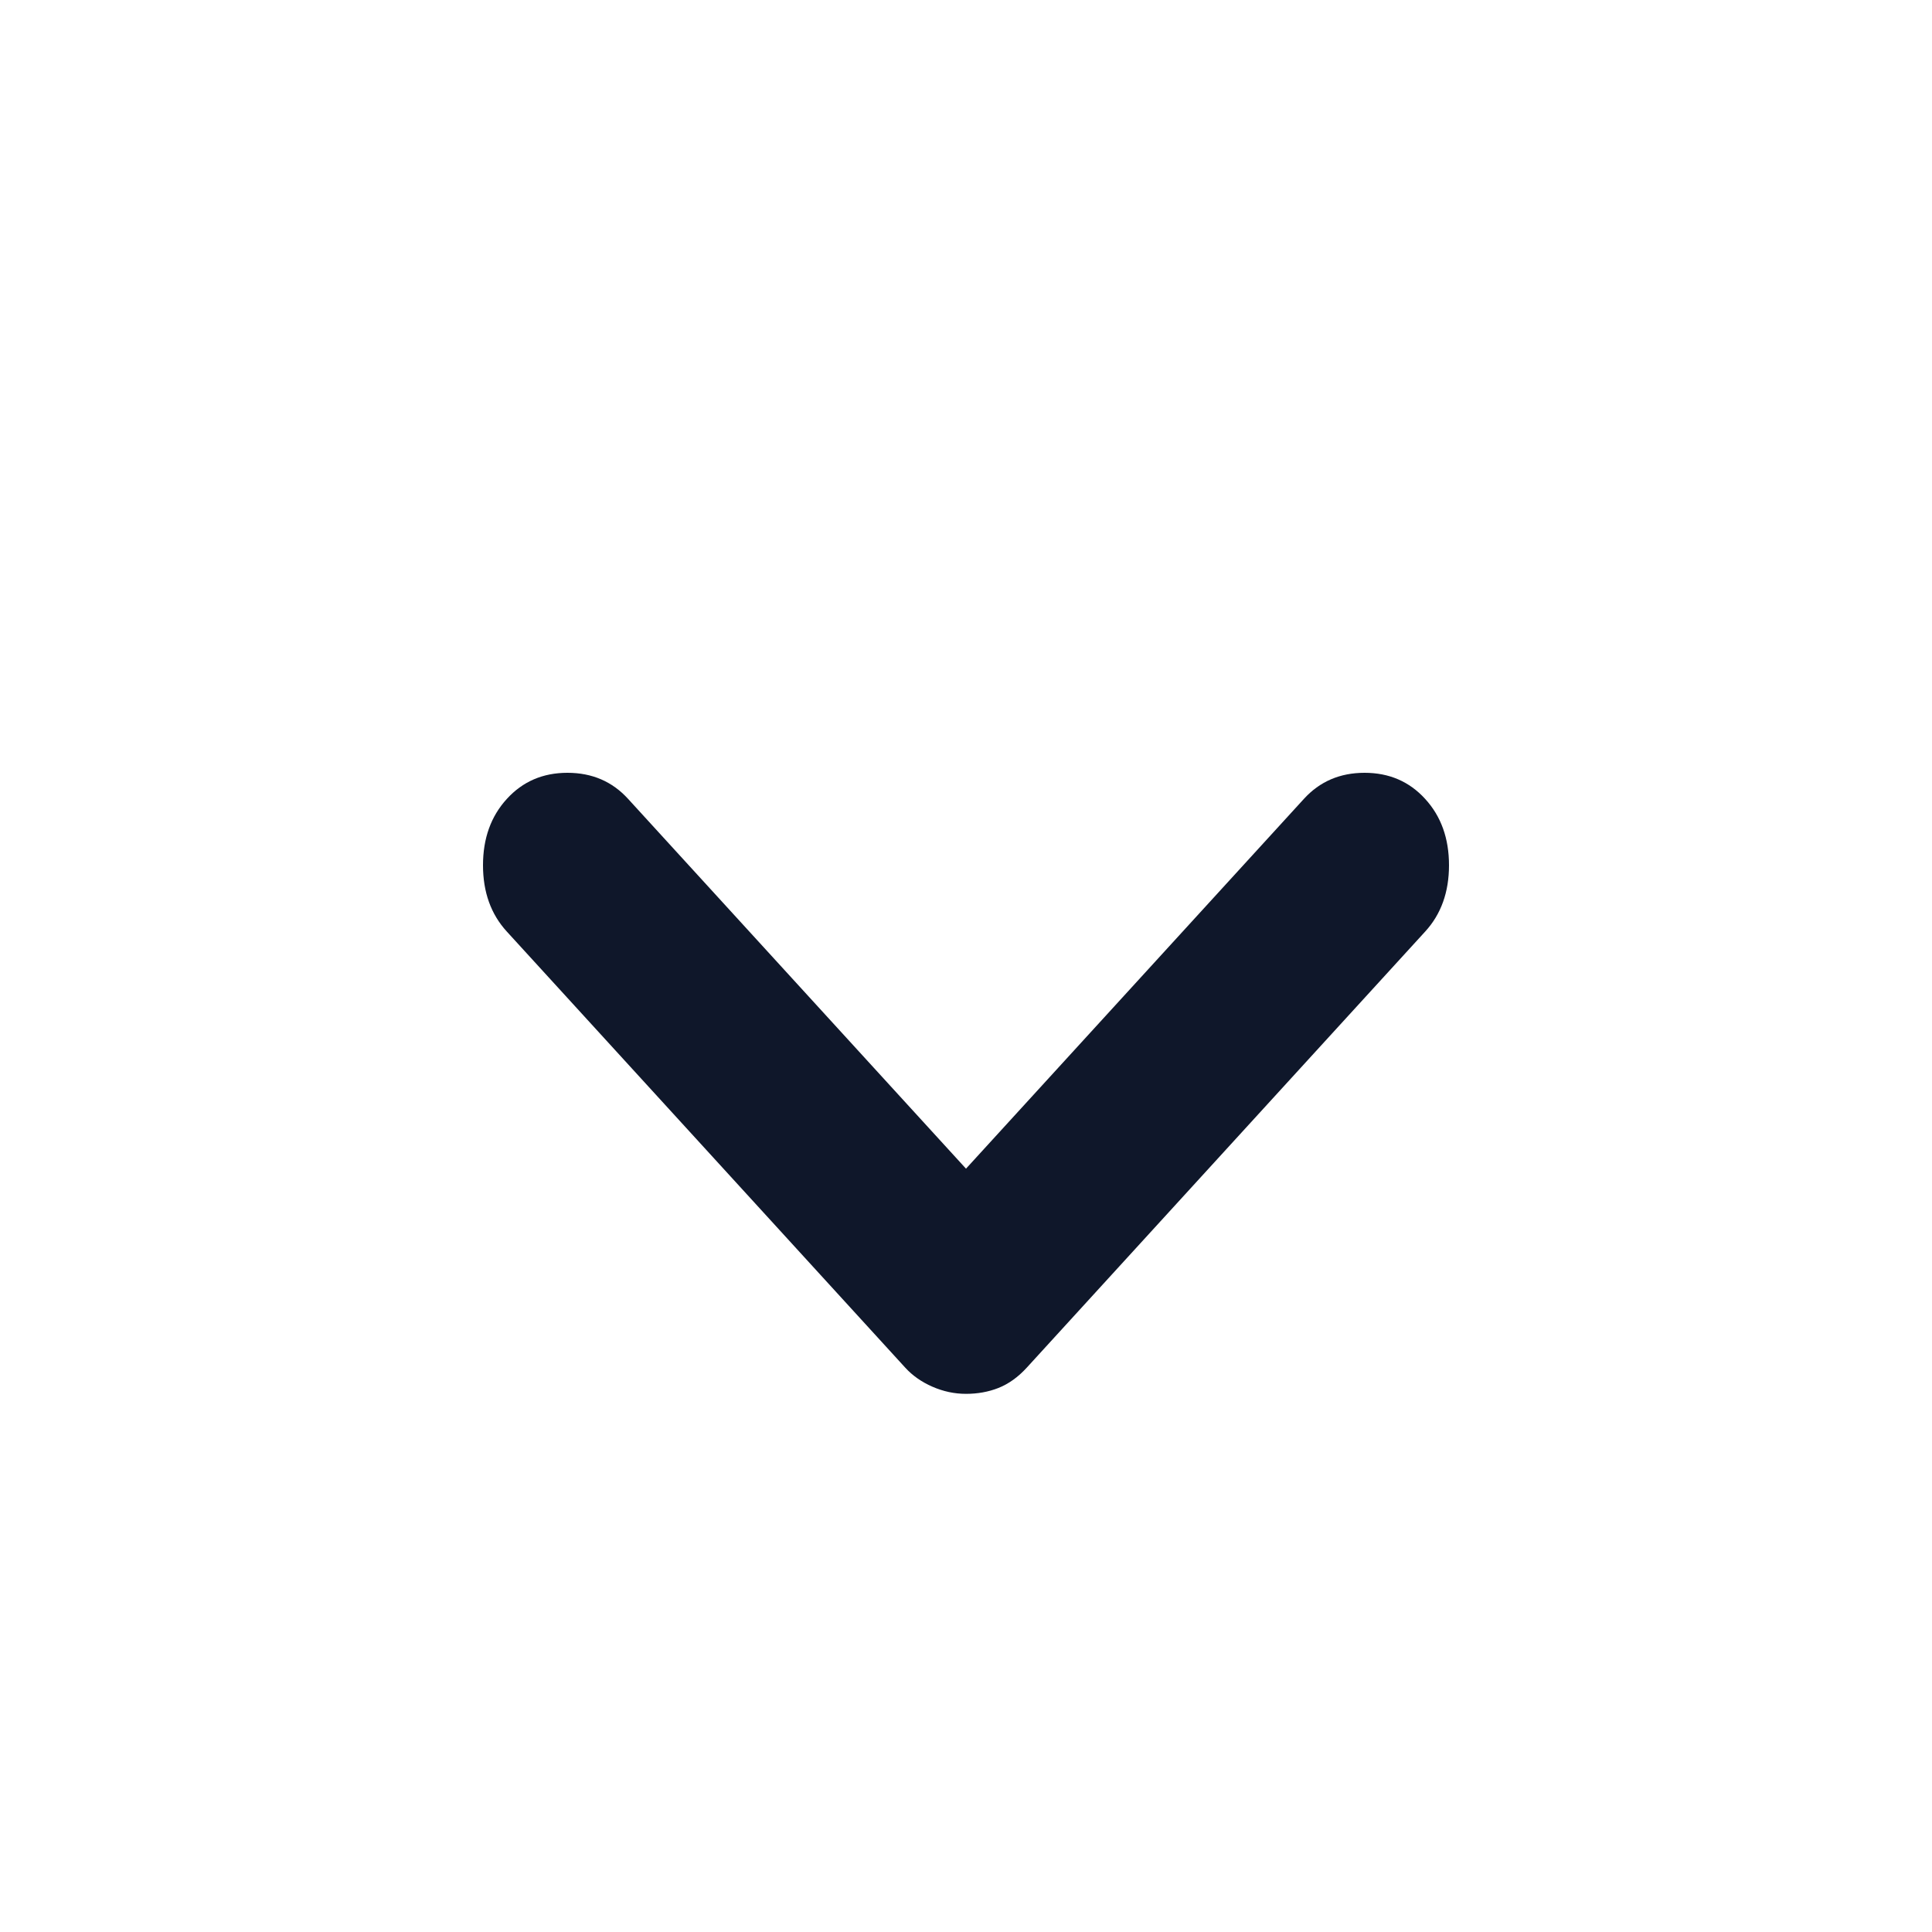 <svg width="20" height="20" viewBox="0 0 20 20" fill="none" xmlns="http://www.w3.org/2000/svg">
<g id="material-symbols:keyboard-arrow-down-rounded">
<path id="Vector" d="M10 14.429C9.88 14.429 9.764 14.404 9.652 14.355C9.54 14.306 9.446 14.24 9.372 14.159L5.247 9.644C5.082 9.464 5 9.235 5 8.957C5 8.679 5.082 8.45 5.247 8.27C5.411 8.09 5.62 8 5.874 8C6.129 8 6.338 8.09 6.502 8.27L10 12.098L13.498 8.27C13.662 8.09 13.871 8 14.126 8C14.38 8 14.589 8.09 14.753 8.27C14.918 8.45 15 8.679 15 8.957C15 9.235 14.918 9.464 14.753 9.644L10.628 14.159C10.538 14.257 10.441 14.326 10.336 14.368C10.232 14.409 10.12 14.429 10 14.429Z" fill="#0F172A"/>
</g>
</svg>
